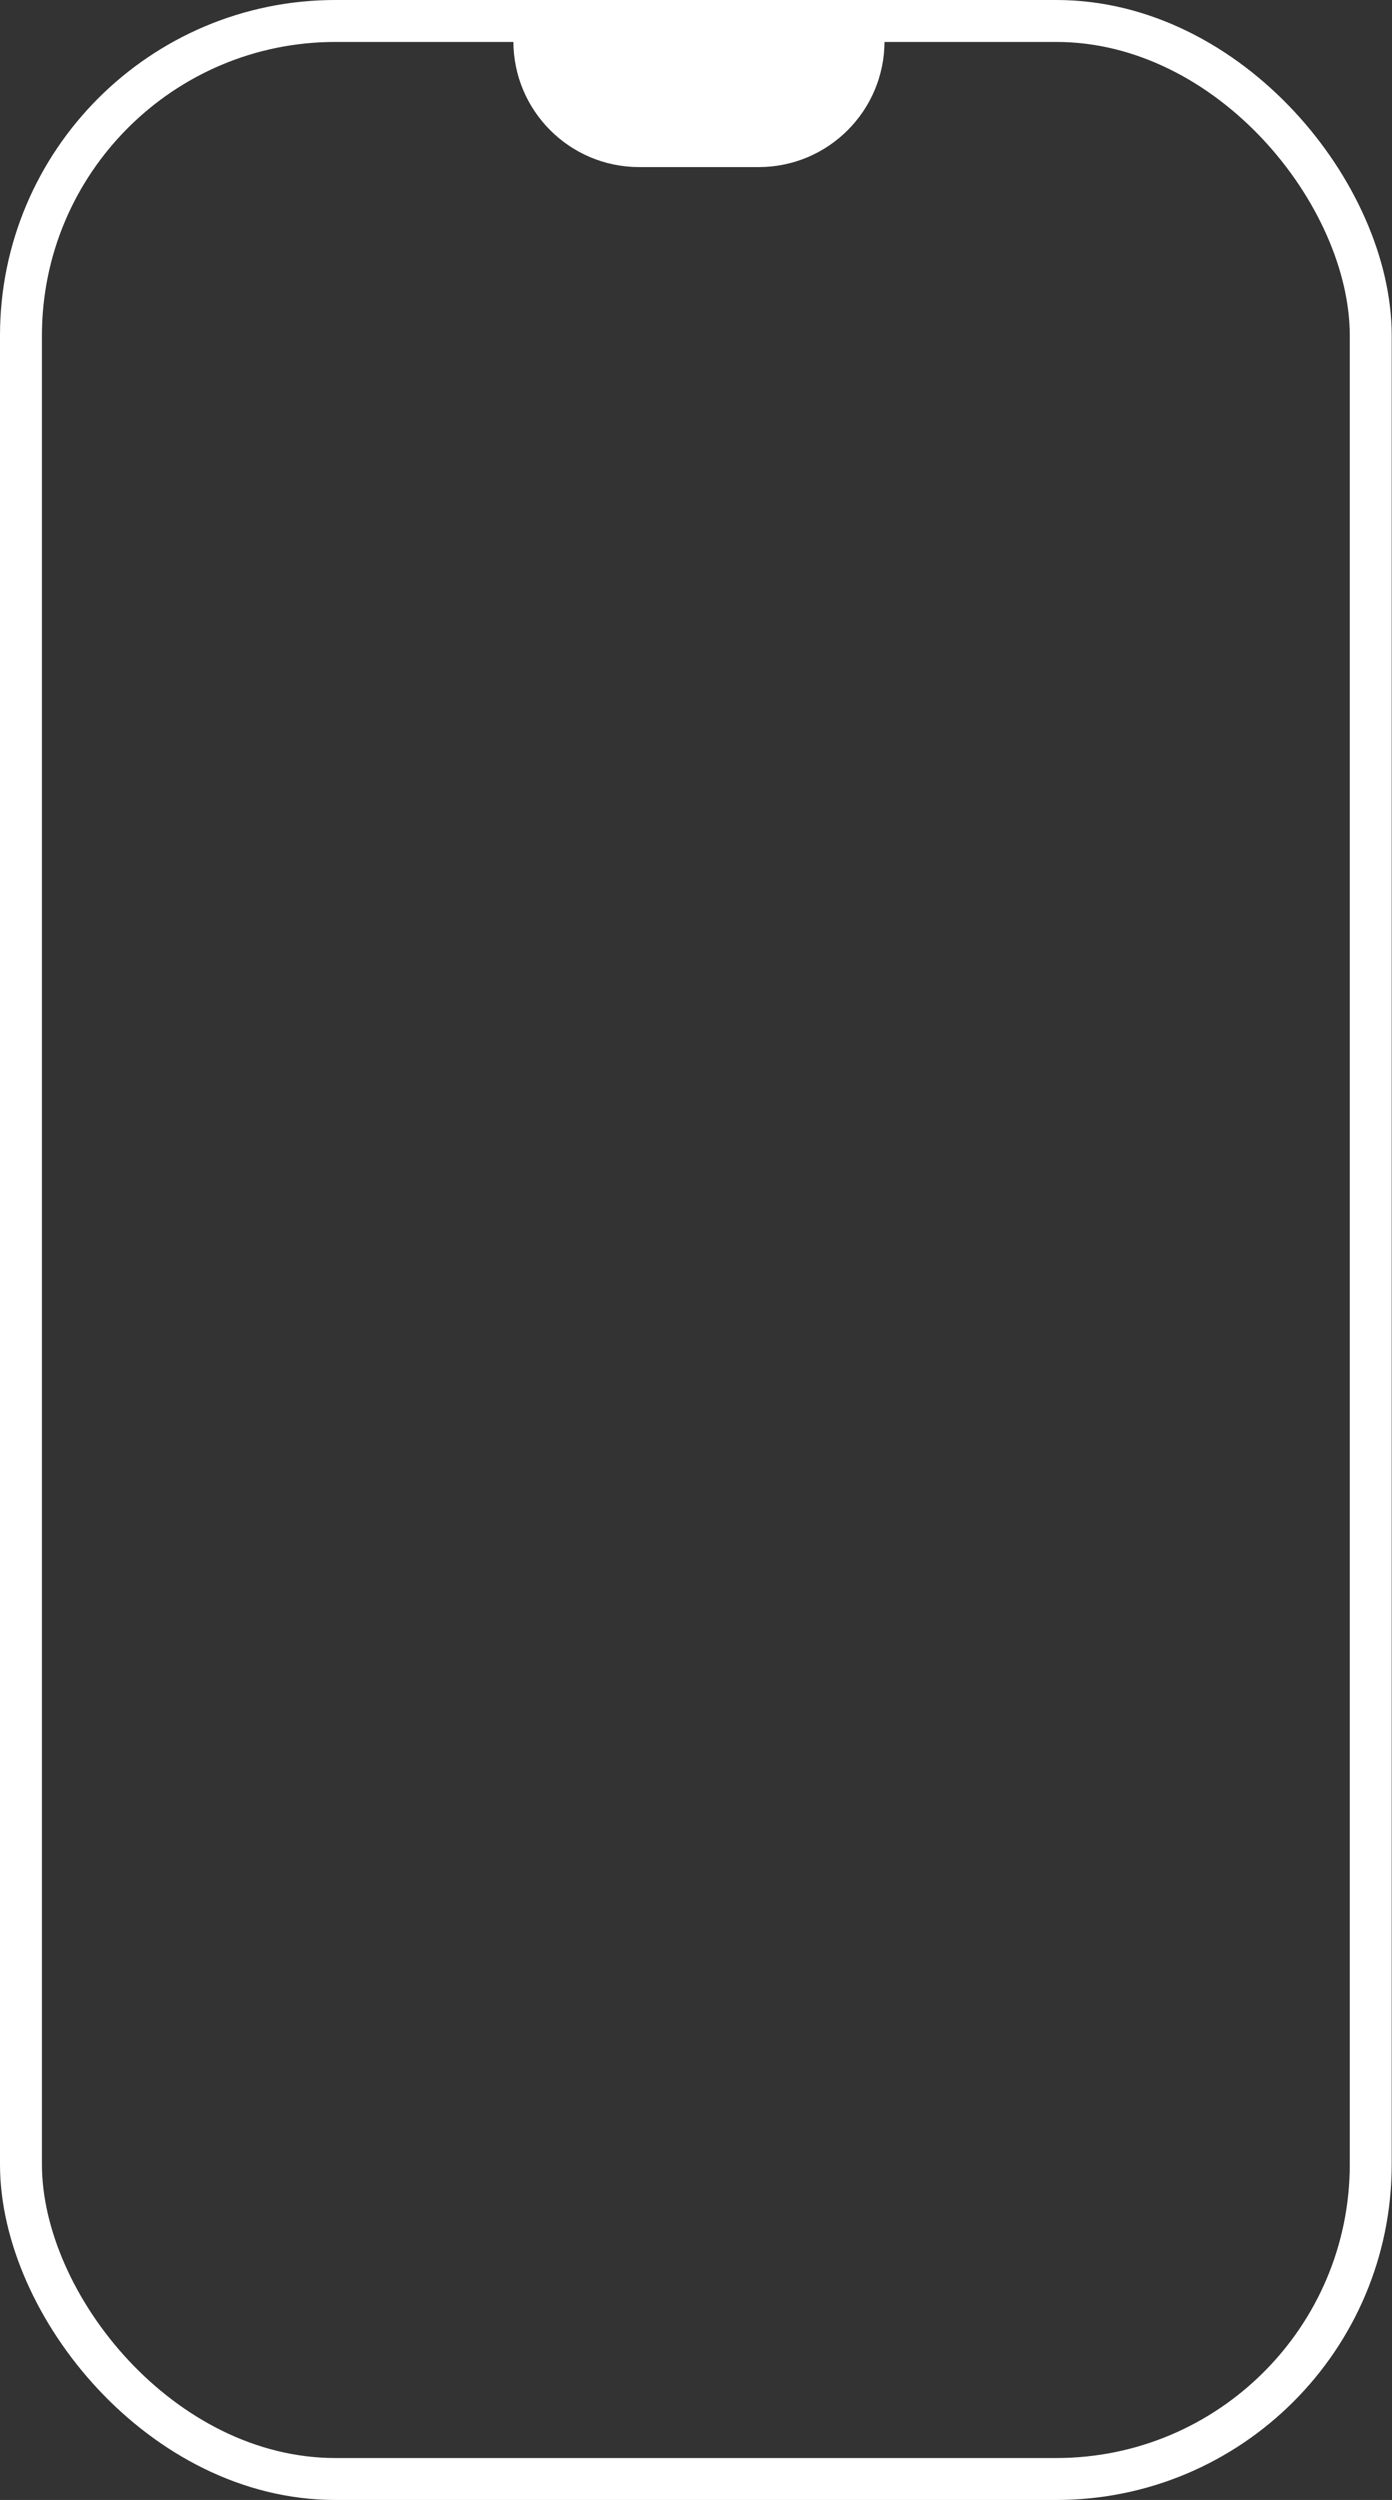 <svg width="166" height="298" viewBox="0 0 166 298" fill="none" xmlns="http://www.w3.org/2000/svg">
<rect x="0" y="0" width="166" height="298" fill="#333333" stroke="none"/>
<rect x="2.5" y="2.5" width="160.965" height="293" rx="37.5" stroke="white" stroke-width="5"/>
<path d="M76.223 19.416C68.215 19.416 61.723 12.924 61.723 4.916V1.975L104.98 1.975V4.916C104.98 12.924 98.488 19.416 90.48 19.416H76.223Z" fill="white" stroke="white"/>
</svg>
